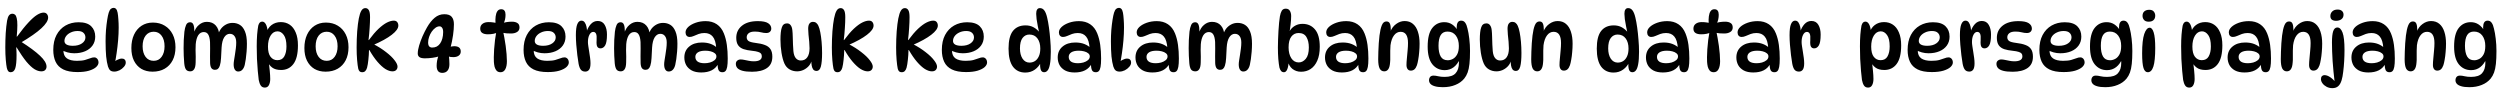<svg width="280" height="10" viewBox="0 0 280 10" fill="none" xmlns="http://www.w3.org/2000/svg">
<path d="M1.188 8.09C1.08 8.09 0.993 8.054 0.927 7.982C0.861 7.904 0.807 7.781 0.765 7.613C0.723 7.421 0.684 7.121 0.648 6.713C0.612 6.299 0.594 5.837 0.594 5.327C0.594 4.775 0.609 4.238 0.639 3.716C0.675 3.188 0.726 2.723 0.792 2.321C0.84 2.057 0.909 1.862 0.999 1.736C1.095 1.604 1.227 1.538 1.395 1.538C1.503 1.538 1.599 1.574 1.683 1.646C1.767 1.718 1.83 1.847 1.872 2.033C1.92 2.219 1.944 2.483 1.944 2.825C1.944 2.993 1.938 3.185 1.926 3.401C1.914 3.611 1.896 3.845 1.872 4.103H1.908C2.388 3.443 2.811 2.918 3.177 2.528C3.543 2.132 3.864 1.847 4.14 1.673C4.422 1.499 4.668 1.412 4.878 1.412C5.046 1.412 5.172 1.466 5.256 1.574C5.346 1.682 5.391 1.814 5.391 1.97C5.391 2.3 5.142 2.696 4.644 3.158C4.152 3.62 3.357 4.175 2.259 4.823L2.331 4.652C3.279 5.252 3.996 5.783 4.482 6.245C4.968 6.701 5.211 7.106 5.211 7.46C5.211 7.616 5.16 7.745 5.058 7.847C4.962 7.943 4.818 7.991 4.626 7.991C4.386 7.991 4.131 7.91 3.861 7.748C3.591 7.58 3.291 7.301 2.961 6.911C2.637 6.515 2.268 5.978 1.854 5.3H1.818C1.83 5.438 1.839 5.582 1.845 5.732C1.851 5.876 1.854 6.02 1.854 6.164C1.854 6.854 1.806 7.349 1.71 7.649C1.614 7.943 1.44 8.09 1.188 8.09ZM8.676 8.072C8.01 8.072 7.479 7.973 7.083 7.775C6.687 7.577 6.402 7.292 6.228 6.92C6.054 6.548 5.967 6.104 5.967 5.588C5.967 4.934 6.087 4.379 6.327 3.923C6.573 3.461 6.909 3.107 7.335 2.861C7.767 2.615 8.256 2.492 8.802 2.492C9.444 2.492 9.915 2.642 10.215 2.942C10.515 3.236 10.665 3.623 10.665 4.103C10.665 4.487 10.563 4.82 10.359 5.102C10.161 5.378 9.885 5.591 9.531 5.741C9.177 5.891 8.769 5.966 8.307 5.966C8.049 5.966 7.8 5.933 7.56 5.867C7.32 5.801 7.104 5.711 6.912 5.597L7.128 5.201C7.11 5.345 7.101 5.489 7.101 5.633C7.101 6.053 7.233 6.356 7.497 6.542C7.761 6.722 8.136 6.812 8.622 6.812C9 6.812 9.303 6.779 9.531 6.713C9.759 6.647 9.951 6.584 10.107 6.524C10.263 6.458 10.416 6.425 10.566 6.425C10.65 6.425 10.725 6.449 10.791 6.497C10.863 6.539 10.92 6.602 10.962 6.686C11.01 6.77 11.034 6.872 11.034 6.992C11.034 7.172 10.944 7.346 10.764 7.514C10.584 7.676 10.317 7.811 9.963 7.919C9.615 8.021 9.186 8.072 8.676 8.072ZM8.154 5.129C8.58 5.129 8.922 5.039 9.18 4.859C9.438 4.679 9.567 4.457 9.567 4.193C9.567 3.983 9.495 3.812 9.351 3.68C9.213 3.542 8.994 3.473 8.694 3.473C8.412 3.473 8.157 3.527 7.929 3.635C7.707 3.737 7.533 3.872 7.407 4.04C7.281 4.208 7.218 4.391 7.218 4.589C7.218 4.763 7.299 4.898 7.461 4.994C7.629 5.084 7.86 5.129 8.154 5.129ZM12.797 8.018C12.611 8.018 12.464 7.976 12.356 7.892C12.248 7.802 12.161 7.655 12.095 7.451C12.005 7.151 11.936 6.773 11.888 6.317C11.846 5.855 11.825 5.288 11.825 4.616C11.825 4.202 11.84 3.788 11.87 3.374C11.906 2.954 11.951 2.573 12.005 2.231C12.059 1.883 12.116 1.613 12.176 1.421C12.242 1.217 12.32 1.076 12.41 0.998C12.5 0.92 12.602 0.881 12.716 0.881C12.836 0.881 12.932 0.923 13.004 1.007C13.076 1.085 13.133 1.226 13.175 1.43C13.211 1.628 13.238 1.871 13.256 2.159C13.28 2.447 13.292 2.756 13.292 3.086C13.292 3.536 13.271 4.01 13.229 4.508C13.187 5.006 13.13 5.495 13.058 5.975C12.992 6.455 12.911 6.896 12.815 7.298L12.563 7.172C12.719 6.98 12.896 6.83 13.094 6.722C13.298 6.614 13.484 6.56 13.652 6.56C13.79 6.56 13.895 6.599 13.967 6.677C14.045 6.749 14.084 6.863 14.084 7.019C14.084 7.175 14.015 7.331 13.877 7.487C13.745 7.643 13.58 7.772 13.382 7.874C13.184 7.97 12.989 8.018 12.797 8.018ZM17.088 8.027C16.608 8.027 16.189 7.922 15.829 7.712C15.475 7.496 15.198 7.19 15.001 6.794C14.809 6.398 14.713 5.927 14.713 5.381C14.713 4.811 14.812 4.313 15.009 3.887C15.207 3.461 15.486 3.128 15.847 2.888C16.212 2.648 16.636 2.528 17.116 2.528C17.631 2.528 18.078 2.645 18.456 2.879C18.834 3.107 19.128 3.428 19.338 3.842C19.549 4.256 19.654 4.739 19.654 5.291C19.654 5.855 19.549 6.341 19.338 6.749C19.128 7.157 18.831 7.472 18.448 7.694C18.064 7.916 17.61 8.027 17.088 8.027ZM17.215 6.812C17.587 6.812 17.881 6.665 18.096 6.371C18.319 6.071 18.43 5.675 18.43 5.183C18.43 4.685 18.319 4.289 18.096 3.995C17.881 3.701 17.587 3.554 17.215 3.554C16.831 3.554 16.527 3.701 16.305 3.995C16.084 4.289 15.973 4.685 15.973 5.183C15.973 5.675 16.084 6.071 16.305 6.371C16.527 6.665 16.831 6.812 17.215 6.812ZM24.441 3.878C24.501 3.632 24.606 3.41 24.756 3.212C24.912 3.014 25.098 2.858 25.314 2.744C25.536 2.624 25.779 2.564 26.043 2.564C26.355 2.564 26.631 2.639 26.871 2.789C27.111 2.939 27.3 3.185 27.438 3.527C27.582 3.869 27.654 4.325 27.654 4.895C27.654 5.189 27.642 5.486 27.618 5.786C27.594 6.086 27.564 6.365 27.528 6.623C27.492 6.881 27.453 7.097 27.411 7.271C27.351 7.511 27.258 7.694 27.132 7.82C27.012 7.946 26.859 8.009 26.673 8.009C26.517 8.009 26.394 7.94 26.304 7.802C26.214 7.664 26.169 7.466 26.169 7.208C26.169 7.088 26.184 6.935 26.214 6.749C26.244 6.557 26.277 6.35 26.313 6.128C26.349 5.9 26.382 5.669 26.412 5.435C26.442 5.201 26.457 4.979 26.457 4.769C26.457 4.457 26.394 4.217 26.268 4.049C26.142 3.875 25.965 3.788 25.737 3.788C25.485 3.788 25.275 3.92 25.107 4.184C24.945 4.442 24.849 4.82 24.819 5.318C24.795 5.762 24.774 6.158 24.756 6.506C24.738 6.848 24.693 7.13 24.621 7.352C24.573 7.508 24.504 7.625 24.414 7.703C24.33 7.781 24.216 7.82 24.072 7.82C23.91 7.82 23.781 7.76 23.685 7.64C23.595 7.52 23.544 7.331 23.532 7.073C23.52 6.857 23.517 6.602 23.523 6.308C23.529 6.014 23.532 5.723 23.532 5.435C23.538 5.141 23.535 4.898 23.523 4.706C23.499 4.322 23.43 4.04 23.316 3.86C23.208 3.68 23.043 3.59 22.821 3.59C22.563 3.59 22.356 3.71 22.2 3.95C22.05 4.19 21.957 4.523 21.921 4.949C21.909 5.123 21.903 5.339 21.903 5.597C21.909 5.849 21.915 6.101 21.921 6.353C21.927 6.605 21.924 6.815 21.912 6.983C21.906 7.343 21.849 7.601 21.741 7.757C21.639 7.913 21.495 7.991 21.309 7.991C21.087 7.991 20.925 7.919 20.823 7.775C20.727 7.631 20.664 7.4 20.634 7.082C20.61 6.8 20.592 6.521 20.58 6.245C20.568 5.963 20.562 5.684 20.562 5.408C20.562 5.126 20.568 4.82 20.58 4.49C20.598 4.16 20.622 3.848 20.652 3.554C20.688 3.254 20.751 3.002 20.841 2.798C20.931 2.594 21.081 2.492 21.291 2.492C21.465 2.492 21.588 2.579 21.66 2.753C21.732 2.921 21.768 3.182 21.768 3.536C21.768 3.656 21.759 3.767 21.741 3.869L21.714 3.689C21.834 3.299 22.026 2.996 22.29 2.78C22.554 2.558 22.848 2.447 23.172 2.447C23.598 2.447 23.931 2.585 24.171 2.861C24.411 3.131 24.543 3.506 24.567 3.986L24.441 3.878ZM29.365 2.42C29.527 2.42 29.662 2.516 29.77 2.708C29.878 2.894 29.953 3.191 29.995 3.599L29.806 3.77C29.914 3.35 30.115 3.029 30.409 2.807C30.703 2.585 31.051 2.474 31.453 2.474C31.825 2.474 32.155 2.57 32.443 2.762C32.731 2.954 32.956 3.245 33.118 3.635C33.286 4.019 33.37 4.502 33.37 5.084C33.37 6.026 33.199 6.722 32.857 7.172C32.521 7.616 32.062 7.838 31.48 7.838C31.06 7.838 30.73 7.748 30.49 7.568C30.25 7.388 30.082 7.169 29.986 6.911L30.094 6.857C30.142 7.217 30.181 7.574 30.211 7.928C30.247 8.276 30.265 8.582 30.265 8.846C30.265 9.116 30.217 9.344 30.121 9.53C30.025 9.716 29.872 9.809 29.662 9.809C29.458 9.809 29.305 9.731 29.203 9.575C29.101 9.419 29.026 9.212 28.978 8.954C28.942 8.69 28.906 8.351 28.87 7.937C28.834 7.523 28.804 7.076 28.78 6.596C28.762 6.116 28.753 5.648 28.753 5.192C28.753 4.724 28.768 4.286 28.798 3.878C28.834 3.464 28.876 3.128 28.924 2.87C28.966 2.72 29.02 2.609 29.086 2.537C29.158 2.459 29.251 2.42 29.365 2.42ZM31.084 3.509C30.76 3.509 30.499 3.671 30.301 3.995C30.109 4.313 30.013 4.721 30.013 5.219C30.013 5.729 30.109 6.11 30.301 6.362C30.499 6.614 30.754 6.74 31.066 6.74C31.426 6.74 31.684 6.599 31.84 6.317C32.002 6.029 32.083 5.657 32.083 5.201C32.083 4.619 31.984 4.193 31.786 3.923C31.588 3.647 31.354 3.509 31.084 3.509ZM36.468 8.027C35.988 8.027 35.568 7.922 35.208 7.712C34.854 7.496 34.578 7.19 34.38 6.794C34.188 6.398 34.092 5.927 34.092 5.381C34.092 4.811 34.191 4.313 34.389 3.887C34.587 3.461 34.866 3.128 35.226 2.888C35.592 2.648 36.015 2.528 36.495 2.528C37.011 2.528 37.458 2.645 37.836 2.879C38.214 3.107 38.508 3.428 38.718 3.842C38.928 4.256 39.033 4.739 39.033 5.291C39.033 5.855 38.928 6.341 38.718 6.749C38.508 7.157 38.211 7.472 37.827 7.694C37.443 7.916 36.99 8.027 36.468 8.027ZM36.594 6.812C36.966 6.812 37.26 6.665 37.476 6.371C37.698 6.071 37.809 5.675 37.809 5.183C37.809 4.685 37.698 4.289 37.476 3.995C37.26 3.701 36.966 3.554 36.594 3.554C36.21 3.554 35.907 3.701 35.685 3.995C35.463 4.289 35.352 4.685 35.352 5.183C35.352 5.675 35.463 6.071 35.685 6.371C35.907 6.665 36.21 6.812 36.594 6.812ZM40.554 8.09C40.44 8.09 40.347 8.057 40.275 7.991C40.203 7.919 40.152 7.817 40.122 7.685C40.074 7.463 40.032 7.142 39.996 6.722C39.96 6.302 39.942 5.837 39.942 5.327C39.942 4.697 39.963 4.091 40.005 3.509C40.053 2.927 40.113 2.45 40.185 2.078C40.263 1.676 40.359 1.382 40.473 1.196C40.587 1.004 40.737 0.908 40.923 0.908C41.091 0.908 41.22 0.986 41.31 1.142C41.4 1.292 41.445 1.553 41.445 1.925C41.445 2.297 41.43 2.696 41.4 3.122C41.376 3.548 41.334 4.004 41.274 4.49H41.31C41.7 3.962 42.063 3.539 42.399 3.221C42.741 2.903 43.053 2.672 43.335 2.528C43.623 2.384 43.878 2.312 44.1 2.312C44.274 2.312 44.403 2.366 44.487 2.474C44.571 2.582 44.613 2.714 44.613 2.87C44.613 3.176 44.367 3.518 43.875 3.896C43.389 4.274 42.687 4.661 41.769 5.057L41.778 4.913C42.348 5.207 42.837 5.516 43.245 5.84C43.659 6.158 43.974 6.461 44.19 6.749C44.412 7.031 44.523 7.268 44.523 7.46C44.523 7.616 44.472 7.745 44.37 7.847C44.274 7.943 44.133 7.991 43.947 7.991C43.713 7.991 43.452 7.904 43.164 7.73C42.882 7.55 42.588 7.283 42.282 6.929C41.976 6.575 41.67 6.131 41.364 5.597H41.328C41.322 5.975 41.298 6.344 41.256 6.704C41.22 7.058 41.172 7.349 41.112 7.577C41.07 7.733 41.004 7.859 40.914 7.955C40.83 8.045 40.71 8.09 40.554 8.09ZM49.534 8.162C49.324 8.162 49.165 8.093 49.057 7.955C48.955 7.817 48.904 7.619 48.904 7.361C48.904 7.181 48.922 6.989 48.958 6.785C49 6.581 49.057 6.38 49.129 6.182L49.183 6.308C48.985 6.374 48.742 6.428 48.454 6.47C48.166 6.512 47.878 6.533 47.59 6.533C47.314 6.533 47.11 6.488 46.978 6.398C46.852 6.302 46.789 6.17 46.789 6.002C46.789 5.744 46.84 5.444 46.942 5.102C47.044 4.76 47.173 4.409 47.329 4.049C47.491 3.689 47.656 3.362 47.824 3.068C48.088 2.606 48.376 2.246 48.688 1.988C49 1.724 49.357 1.592 49.759 1.592C50.149 1.592 50.425 1.688 50.587 1.88C50.755 2.072 50.839 2.351 50.839 2.717C50.839 3.071 50.806 3.482 50.74 3.95C50.674 4.412 50.578 4.883 50.452 5.363L50.335 5.264C50.419 5.234 50.509 5.213 50.605 5.201C50.701 5.183 50.788 5.174 50.866 5.174C51.358 5.174 51.604 5.372 51.604 5.768C51.604 5.972 51.526 6.128 51.37 6.236C51.22 6.344 51.022 6.398 50.776 6.398C50.668 6.398 50.563 6.392 50.461 6.38C50.365 6.362 50.281 6.341 50.209 6.317L50.281 6.272C50.293 6.386 50.305 6.53 50.317 6.704C50.329 6.872 50.335 7.034 50.335 7.19C50.335 7.508 50.263 7.751 50.119 7.919C49.981 8.081 49.786 8.162 49.534 8.162ZM48.409 5.327C48.601 5.327 48.772 5.288 48.922 5.21C49.072 5.126 49.198 5.009 49.3 4.859C49.408 4.703 49.489 4.52 49.543 4.31C49.603 4.094 49.633 3.854 49.633 3.59C49.633 3.374 49.594 3.215 49.516 3.113C49.444 3.005 49.348 2.951 49.228 2.951C49.066 2.951 48.91 3.008 48.76 3.122C48.61 3.23 48.472 3.374 48.346 3.554C48.226 3.728 48.13 3.923 48.058 4.139C47.986 4.349 47.95 4.556 47.95 4.76C47.95 4.964 47.992 5.111 48.076 5.201C48.16 5.285 48.271 5.327 48.409 5.327ZM55.675 2.582H55.495C55.477 2.318 55.483 2.069 55.513 1.835C55.542 1.595 55.605 1.403 55.702 1.259C55.803 1.109 55.947 1.034 56.133 1.034C56.301 1.034 56.425 1.088 56.502 1.196C56.581 1.304 56.62 1.454 56.62 1.646C56.62 2.024 56.547 2.348 56.404 2.618L56.242 2.6C56.566 2.486 56.931 2.429 57.34 2.429C57.597 2.429 57.801 2.48 57.952 2.582C58.108 2.678 58.185 2.843 58.185 3.077C58.185 3.299 58.096 3.467 57.916 3.581C57.736 3.695 57.511 3.752 57.24 3.752C57.078 3.752 56.904 3.746 56.718 3.734C56.538 3.716 56.361 3.689 56.188 3.653L56.34 3.464C56.395 3.692 56.446 3.953 56.493 4.247C56.547 4.535 56.596 4.835 56.638 5.147C56.679 5.459 56.712 5.762 56.736 6.056C56.761 6.35 56.773 6.614 56.773 6.848C56.773 7.232 56.712 7.535 56.593 7.757C56.472 7.979 56.295 8.09 56.062 8.09C55.876 8.09 55.728 8.033 55.62 7.919C55.519 7.805 55.444 7.661 55.395 7.487C55.353 7.307 55.327 7.121 55.315 6.929C55.309 6.737 55.306 6.563 55.306 6.407C55.306 6.143 55.318 5.846 55.342 5.516C55.365 5.18 55.398 4.835 55.441 4.481C55.489 4.127 55.542 3.785 55.602 3.455L55.782 3.608C55.477 3.764 55.099 3.842 54.648 3.842C54.373 3.842 54.16 3.791 54.01 3.689C53.859 3.587 53.785 3.428 53.785 3.212C53.785 2.978 53.868 2.798 54.036 2.672C54.205 2.54 54.429 2.474 54.712 2.474C54.898 2.474 55.072 2.486 55.233 2.51C55.401 2.528 55.548 2.552 55.675 2.582ZM61.349 8.072C60.683 8.072 60.152 7.973 59.756 7.775C59.36 7.577 59.075 7.292 58.901 6.92C58.727 6.548 58.64 6.104 58.64 5.588C58.64 4.934 58.76 4.379 59 3.923C59.246 3.461 59.582 3.107 60.008 2.861C60.44 2.615 60.929 2.492 61.475 2.492C62.117 2.492 62.588 2.642 62.888 2.942C63.188 3.236 63.338 3.623 63.338 4.103C63.338 4.487 63.236 4.82 63.032 5.102C62.834 5.378 62.558 5.591 62.204 5.741C61.85 5.891 61.442 5.966 60.98 5.966C60.722 5.966 60.473 5.933 60.233 5.867C59.993 5.801 59.777 5.711 59.585 5.597L59.801 5.201C59.783 5.345 59.774 5.489 59.774 5.633C59.774 6.053 59.906 6.356 60.17 6.542C60.434 6.722 60.809 6.812 61.295 6.812C61.673 6.812 61.976 6.779 62.204 6.713C62.432 6.647 62.624 6.584 62.78 6.524C62.936 6.458 63.089 6.425 63.239 6.425C63.323 6.425 63.398 6.449 63.464 6.497C63.536 6.539 63.593 6.602 63.635 6.686C63.683 6.77 63.707 6.872 63.707 6.992C63.707 7.172 63.617 7.346 63.437 7.514C63.257 7.676 62.99 7.811 62.636 7.919C62.288 8.021 61.859 8.072 61.349 8.072ZM60.827 5.129C61.253 5.129 61.595 5.039 61.853 4.859C62.111 4.679 62.24 4.457 62.24 4.193C62.24 3.983 62.168 3.812 62.024 3.68C61.886 3.542 61.667 3.473 61.367 3.473C61.085 3.473 60.83 3.527 60.602 3.635C60.38 3.737 60.206 3.872 60.08 4.04C59.954 4.208 59.891 4.391 59.891 4.589C59.891 4.763 59.972 4.898 60.134 4.994C60.302 5.084 60.533 5.129 60.827 5.129ZM64.498 3.941C64.498 3.365 64.552 2.951 64.66 2.699C64.768 2.441 64.921 2.312 65.119 2.312C65.275 2.312 65.398 2.378 65.488 2.51C65.578 2.636 65.644 2.795 65.686 2.987C65.728 3.173 65.749 3.362 65.749 3.554L65.704 3.536C65.806 3.212 65.962 2.933 66.172 2.699C66.388 2.465 66.646 2.348 66.946 2.348C67.3 2.348 67.561 2.495 67.729 2.789C67.897 3.077 67.981 3.437 67.981 3.869C67.981 4.445 67.915 4.847 67.783 5.075C67.651 5.303 67.474 5.417 67.252 5.417C67.09 5.417 66.97 5.351 66.892 5.219C66.82 5.087 66.796 4.853 66.82 4.517C66.844 4.163 66.823 3.917 66.757 3.779C66.691 3.641 66.586 3.572 66.442 3.572C66.268 3.572 66.124 3.683 66.01 3.905C65.902 4.121 65.848 4.388 65.848 4.706C65.848 4.832 65.863 4.991 65.893 5.183C65.923 5.375 65.956 5.585 65.992 5.813C66.028 6.035 66.061 6.257 66.091 6.479C66.121 6.701 66.136 6.905 66.136 7.091C66.136 7.421 66.085 7.658 65.983 7.802C65.881 7.946 65.737 8.018 65.551 8.018C65.341 8.018 65.179 7.952 65.065 7.82C64.951 7.682 64.864 7.46 64.804 7.154C64.756 6.878 64.708 6.551 64.66 6.173C64.612 5.795 64.573 5.408 64.543 5.012C64.513 4.616 64.498 4.259 64.498 3.941ZM72.657 3.878C72.718 3.632 72.823 3.41 72.972 3.212C73.129 3.014 73.314 2.858 73.531 2.744C73.752 2.624 73.996 2.564 74.26 2.564C74.572 2.564 74.847 2.639 75.088 2.789C75.328 2.939 75.516 3.185 75.654 3.527C75.799 3.869 75.871 4.325 75.871 4.895C75.871 5.189 75.859 5.486 75.835 5.786C75.811 6.086 75.781 6.365 75.745 6.623C75.709 6.881 75.669 7.097 75.627 7.271C75.567 7.511 75.475 7.694 75.349 7.82C75.228 7.946 75.076 8.009 74.889 8.009C74.734 8.009 74.611 7.94 74.52 7.802C74.43 7.664 74.385 7.466 74.385 7.208C74.385 7.088 74.4 6.935 74.43 6.749C74.46 6.557 74.493 6.35 74.529 6.128C74.566 5.9 74.599 5.669 74.629 5.435C74.659 5.201 74.674 4.979 74.674 4.769C74.674 4.457 74.611 4.217 74.484 4.049C74.359 3.875 74.181 3.788 73.954 3.788C73.701 3.788 73.492 3.92 73.323 4.184C73.162 4.442 73.066 4.82 73.035 5.318C73.011 5.762 72.99 6.158 72.972 6.506C72.954 6.848 72.909 7.13 72.838 7.352C72.79 7.508 72.721 7.625 72.63 7.703C72.546 7.781 72.433 7.82 72.288 7.82C72.126 7.82 71.998 7.76 71.901 7.64C71.811 7.52 71.76 7.331 71.749 7.073C71.737 6.857 71.734 6.602 71.74 6.308C71.746 6.014 71.749 5.723 71.749 5.435C71.754 5.141 71.751 4.898 71.74 4.706C71.716 4.322 71.647 4.04 71.532 3.86C71.424 3.68 71.26 3.59 71.037 3.59C70.779 3.59 70.573 3.71 70.416 3.95C70.266 4.19 70.174 4.523 70.138 4.949C70.126 5.123 70.12 5.339 70.12 5.597C70.126 5.849 70.132 6.101 70.138 6.353C70.144 6.605 70.141 6.815 70.129 6.983C70.123 7.343 70.066 7.601 69.957 7.757C69.856 7.913 69.712 7.991 69.525 7.991C69.303 7.991 69.141 7.919 69.04 7.775C68.944 7.631 68.88 7.4 68.85 7.082C68.826 6.8 68.808 6.521 68.796 6.245C68.784 5.963 68.778 5.684 68.778 5.408C68.778 5.126 68.784 4.82 68.796 4.49C68.814 4.16 68.838 3.848 68.868 3.554C68.904 3.254 68.968 3.002 69.058 2.798C69.147 2.594 69.297 2.492 69.507 2.492C69.681 2.492 69.805 2.579 69.876 2.753C69.948 2.921 69.984 3.182 69.984 3.536C69.984 3.656 69.975 3.767 69.957 3.869L69.93 3.689C70.05 3.299 70.243 2.996 70.507 2.78C70.77 2.558 71.064 2.447 71.388 2.447C71.814 2.447 72.147 2.585 72.388 2.861C72.627 3.131 72.76 3.506 72.784 3.986L72.657 3.878ZM80.903 8.09C80.699 8.09 80.558 8.012 80.48 7.856C80.408 7.694 80.366 7.439 80.354 7.091L80.444 7.136C80.108 7.79 79.472 8.117 78.536 8.117C78.11 8.117 77.756 8.042 77.474 7.892C77.192 7.736 76.982 7.532 76.844 7.28C76.712 7.022 76.646 6.743 76.646 6.443C76.646 5.927 76.826 5.519 77.186 5.219C77.546 4.913 78.023 4.76 78.617 4.76C79.007 4.76 79.346 4.817 79.634 4.931C79.922 5.045 80.168 5.204 80.372 5.408L80.219 5.39C80.177 4.784 80.045 4.352 79.823 4.094C79.607 3.83 79.298 3.698 78.896 3.698C78.662 3.698 78.446 3.734 78.248 3.806C78.05 3.878 77.867 3.953 77.699 4.031C77.537 4.103 77.384 4.139 77.24 4.139C77.096 4.139 76.982 4.091 76.898 3.995C76.82 3.899 76.781 3.776 76.781 3.626C76.781 3.41 76.883 3.206 77.087 3.014C77.297 2.822 77.573 2.666 77.915 2.546C78.257 2.426 78.629 2.366 79.031 2.366C79.517 2.366 79.934 2.483 80.282 2.717C80.63 2.951 80.894 3.293 81.074 3.743C81.23 4.127 81.341 4.556 81.407 5.03C81.473 5.504 81.506 6.011 81.506 6.551C81.506 6.959 81.485 7.274 81.443 7.496C81.401 7.718 81.335 7.874 81.245 7.964C81.161 8.048 81.047 8.09 80.903 8.09ZM78.914 7.082C79.112 7.082 79.313 7.055 79.517 7.001C79.721 6.941 79.892 6.854 80.03 6.74C80.168 6.626 80.237 6.485 80.237 6.317C80.237 6.173 80.177 6.056 80.057 5.966C79.943 5.87 79.79 5.798 79.598 5.75C79.412 5.702 79.211 5.678 78.995 5.678C78.629 5.678 78.35 5.741 78.158 5.867C77.972 5.993 77.879 6.161 77.879 6.371C77.879 6.599 77.966 6.776 78.14 6.902C78.32 7.022 78.578 7.082 78.914 7.082ZM84.881 2.366C85.415 2.366 85.799 2.444 86.033 2.6C86.267 2.756 86.384 2.957 86.384 3.203C86.384 3.347 86.333 3.467 86.231 3.563C86.135 3.653 85.997 3.698 85.817 3.698C85.631 3.698 85.436 3.671 85.232 3.617C85.034 3.563 84.803 3.536 84.539 3.536C84.233 3.536 84.005 3.596 83.855 3.716C83.705 3.836 83.63 3.989 83.63 4.175C83.63 4.349 83.696 4.487 83.828 4.589C83.966 4.685 84.227 4.757 84.611 4.805C85.037 4.853 85.388 4.931 85.664 5.039C85.946 5.141 86.156 5.297 86.294 5.507C86.432 5.711 86.501 5.993 86.501 6.353C86.501 6.923 86.3 7.346 85.898 7.622C85.496 7.898 84.941 8.036 84.233 8.036C83.783 8.036 83.426 8 83.162 7.928C82.898 7.856 82.706 7.754 82.586 7.622C82.472 7.49 82.415 7.334 82.415 7.154C82.415 6.998 82.466 6.878 82.568 6.794C82.676 6.704 82.802 6.659 82.946 6.659C83.084 6.659 83.231 6.677 83.387 6.713C83.543 6.743 83.708 6.776 83.882 6.812C84.056 6.848 84.236 6.866 84.422 6.866C85.022 6.866 85.322 6.68 85.322 6.308C85.322 6.182 85.292 6.08 85.232 6.002C85.172 5.924 85.064 5.861 84.908 5.813C84.752 5.759 84.524 5.717 84.224 5.687C83.864 5.651 83.552 5.591 83.288 5.507C83.024 5.417 82.82 5.273 82.676 5.075C82.532 4.871 82.46 4.592 82.46 4.238C82.46 3.68 82.67 3.23 83.09 2.888C83.51 2.54 84.107 2.366 84.881 2.366ZM91.461 7.946C91.299 7.946 91.173 7.892 91.083 7.784C90.999 7.67 90.942 7.526 90.912 7.352C90.882 7.172 90.867 6.983 90.867 6.785L90.912 6.749C90.852 7.007 90.735 7.229 90.561 7.415C90.387 7.601 90.186 7.745 89.958 7.847C89.73 7.943 89.502 7.991 89.274 7.991C88.968 7.991 88.689 7.919 88.437 7.775C88.185 7.631 87.99 7.409 87.852 7.109C87.714 6.791 87.606 6.392 87.528 5.912C87.45 5.426 87.411 4.928 87.411 4.418C87.411 4.142 87.423 3.887 87.447 3.653C87.471 3.419 87.51 3.227 87.564 3.077C87.612 2.921 87.684 2.807 87.78 2.735C87.876 2.657 87.999 2.618 88.149 2.618C88.323 2.618 88.458 2.687 88.554 2.825C88.656 2.957 88.719 3.143 88.743 3.383C88.767 3.581 88.782 3.827 88.788 4.121C88.8 4.409 88.809 4.7 88.815 4.994C88.827 5.282 88.842 5.525 88.86 5.723C88.896 6.083 88.989 6.35 89.139 6.524C89.289 6.692 89.472 6.776 89.688 6.776C90.006 6.776 90.249 6.656 90.417 6.416C90.585 6.176 90.669 5.84 90.669 5.408C90.669 5.192 90.657 4.949 90.633 4.679C90.609 4.403 90.582 4.136 90.552 3.878C90.528 3.62 90.516 3.407 90.516 3.239C90.516 2.957 90.564 2.756 90.66 2.636C90.756 2.51 90.888 2.447 91.056 2.447C91.2 2.447 91.32 2.486 91.416 2.564C91.518 2.642 91.599 2.75 91.659 2.888C91.743 3.068 91.815 3.314 91.875 3.626C91.935 3.938 91.983 4.292 92.019 4.688C92.055 5.084 92.073 5.501 92.073 5.939C92.073 6.611 92.028 7.115 91.938 7.451C91.848 7.781 91.689 7.946 91.461 7.946ZM93.78 8.09C93.666 8.09 93.573 8.057 93.501 7.991C93.429 7.919 93.378 7.817 93.348 7.685C93.3 7.463 93.258 7.142 93.222 6.722C93.186 6.302 93.168 5.837 93.168 5.327C93.168 4.697 93.189 4.091 93.231 3.509C93.279 2.927 93.339 2.45 93.411 2.078C93.489 1.676 93.585 1.382 93.699 1.196C93.813 1.004 93.963 0.908 94.149 0.908C94.317 0.908 94.446 0.986 94.536 1.142C94.626 1.292 94.671 1.553 94.671 1.925C94.671 2.297 94.656 2.696 94.626 3.122C94.602 3.548 94.56 4.004 94.5 4.49H94.536C94.926 3.962 95.289 3.539 95.625 3.221C95.967 2.903 96.279 2.672 96.561 2.528C96.849 2.384 97.104 2.312 97.326 2.312C97.5 2.312 97.629 2.366 97.713 2.474C97.797 2.582 97.839 2.714 97.839 2.87C97.839 3.176 97.593 3.518 97.101 3.896C96.615 4.274 95.913 4.661 94.995 5.057L95.004 4.913C95.574 5.207 96.063 5.516 96.471 5.84C96.885 6.158 97.2 6.461 97.416 6.749C97.638 7.031 97.749 7.268 97.749 7.46C97.749 7.616 97.698 7.745 97.596 7.847C97.5 7.943 97.359 7.991 97.173 7.991C96.939 7.991 96.678 7.904 96.39 7.73C96.108 7.55 95.814 7.283 95.508 6.929C95.202 6.575 94.896 6.131 94.59 5.597H94.554C94.548 5.975 94.524 6.344 94.482 6.704C94.446 7.058 94.398 7.349 94.338 7.577C94.296 7.733 94.23 7.859 94.14 7.955C94.056 8.045 93.936 8.09 93.78 8.09ZM100.978 8.09C100.864 8.09 100.771 8.057 100.699 7.991C100.627 7.919 100.576 7.817 100.546 7.685C100.498 7.463 100.456 7.142 100.42 6.722C100.384 6.302 100.366 5.837 100.366 5.327C100.366 4.697 100.387 4.091 100.429 3.509C100.477 2.927 100.537 2.45 100.609 2.078C100.687 1.676 100.783 1.382 100.897 1.196C101.011 1.004 101.161 0.908 101.347 0.908C101.515 0.908 101.644 0.986 101.734 1.142C101.824 1.292 101.869 1.553 101.869 1.925C101.869 2.297 101.854 2.696 101.824 3.122C101.8 3.548 101.758 4.004 101.698 4.49H101.734C102.124 3.962 102.487 3.539 102.823 3.221C103.165 2.903 103.477 2.672 103.759 2.528C104.047 2.384 104.302 2.312 104.524 2.312C104.698 2.312 104.827 2.366 104.911 2.474C104.995 2.582 105.037 2.714 105.037 2.87C105.037 3.176 104.791 3.518 104.299 3.896C103.813 4.274 103.111 4.661 102.193 5.057L102.202 4.913C102.772 5.207 103.261 5.516 103.669 5.84C104.083 6.158 104.398 6.461 104.614 6.749C104.836 7.031 104.947 7.268 104.947 7.46C104.947 7.616 104.896 7.745 104.794 7.847C104.698 7.943 104.557 7.991 104.371 7.991C104.137 7.991 103.876 7.904 103.588 7.73C103.306 7.55 103.012 7.283 102.706 6.929C102.4 6.575 102.094 6.131 101.788 5.597H101.752C101.746 5.975 101.722 6.344 101.68 6.704C101.644 7.058 101.596 7.349 101.536 7.577C101.494 7.733 101.428 7.859 101.338 7.955C101.254 8.045 101.134 8.09 100.978 8.09ZM108.195 8.072C107.529 8.072 106.998 7.973 106.602 7.775C106.206 7.577 105.921 7.292 105.747 6.92C105.573 6.548 105.486 6.104 105.486 5.588C105.486 4.934 105.606 4.379 105.846 3.923C106.092 3.461 106.428 3.107 106.854 2.861C107.286 2.615 107.775 2.492 108.321 2.492C108.963 2.492 109.434 2.642 109.734 2.942C110.034 3.236 110.184 3.623 110.184 4.103C110.184 4.487 110.082 4.82 109.878 5.102C109.68 5.378 109.404 5.591 109.05 5.741C108.696 5.891 108.288 5.966 107.826 5.966C107.568 5.966 107.319 5.933 107.079 5.867C106.839 5.801 106.623 5.711 106.431 5.597L106.647 5.201C106.629 5.345 106.62 5.489 106.62 5.633C106.62 6.053 106.752 6.356 107.016 6.542C107.28 6.722 107.655 6.812 108.141 6.812C108.519 6.812 108.822 6.779 109.05 6.713C109.278 6.647 109.47 6.584 109.626 6.524C109.782 6.458 109.935 6.425 110.085 6.425C110.169 6.425 110.244 6.449 110.31 6.497C110.382 6.539 110.439 6.602 110.481 6.686C110.529 6.77 110.553 6.872 110.553 6.992C110.553 7.172 110.463 7.346 110.283 7.514C110.103 7.676 109.836 7.811 109.482 7.919C109.134 8.021 108.705 8.072 108.195 8.072ZM107.673 5.129C108.099 5.129 108.441 5.039 108.699 4.859C108.957 4.679 109.086 4.457 109.086 4.193C109.086 3.983 109.014 3.812 108.87 3.68C108.732 3.542 108.513 3.473 108.213 3.473C107.931 3.473 107.676 3.527 107.448 3.635C107.226 3.737 107.052 3.872 106.926 4.04C106.8 4.208 106.737 4.391 106.737 4.589C106.737 4.763 106.818 4.898 106.98 4.994C107.148 5.084 107.379 5.129 107.673 5.129ZM114.829 8.126C114.241 8.126 113.782 7.907 113.452 7.469C113.122 7.025 112.957 6.35 112.957 5.444C112.957 4.544 113.119 3.887 113.443 3.473C113.773 3.053 114.244 2.843 114.856 2.843C115.204 2.843 115.507 2.915 115.765 3.059C116.029 3.203 116.263 3.407 116.467 3.671L116.395 3.707C116.341 3.461 116.287 3.2 116.233 2.924C116.179 2.648 116.134 2.387 116.098 2.141C116.068 1.889 116.053 1.691 116.053 1.547C116.053 1.343 116.086 1.187 116.152 1.079C116.218 0.965 116.323 0.908 116.467 0.908C116.671 0.908 116.836 0.995 116.962 1.169C117.088 1.337 117.193 1.598 117.277 1.952C117.355 2.27 117.424 2.648 117.484 3.086C117.544 3.518 117.592 3.971 117.628 4.445C117.67 4.913 117.691 5.363 117.691 5.795C117.691 6.395 117.658 6.863 117.592 7.199C117.532 7.529 117.445 7.76 117.331 7.892C117.223 8.024 117.094 8.09 116.944 8.09C116.758 8.09 116.632 7.997 116.566 7.811C116.5 7.625 116.473 7.322 116.485 6.902H116.62C116.458 7.274 116.221 7.571 115.909 7.793C115.603 8.015 115.243 8.126 114.829 8.126ZM115.306 7.01C115.522 7.01 115.72 6.956 115.9 6.848C116.086 6.734 116.233 6.56 116.341 6.326C116.455 6.092 116.512 5.795 116.512 5.435C116.512 4.973 116.407 4.598 116.197 4.31C115.987 4.016 115.684 3.869 115.288 3.869C114.976 3.869 114.721 3.998 114.523 4.256C114.331 4.514 114.235 4.904 114.235 5.426C114.235 5.888 114.331 6.269 114.523 6.569C114.721 6.863 114.982 7.01 115.306 7.01ZM122.721 8.09C122.517 8.09 122.376 8.012 122.298 7.856C122.226 7.694 122.184 7.439 122.172 7.091L122.262 7.136C121.926 7.79 121.29 8.117 120.354 8.117C119.928 8.117 119.574 8.042 119.292 7.892C119.01 7.736 118.8 7.532 118.662 7.28C118.53 7.022 118.464 6.743 118.464 6.443C118.464 5.927 118.644 5.519 119.004 5.219C119.364 4.913 119.841 4.76 120.435 4.76C120.825 4.76 121.164 4.817 121.452 4.931C121.74 5.045 121.986 5.204 122.19 5.408L122.037 5.39C121.995 4.784 121.863 4.352 121.641 4.094C121.425 3.83 121.116 3.698 120.714 3.698C120.48 3.698 120.264 3.734 120.066 3.806C119.868 3.878 119.685 3.953 119.517 4.031C119.355 4.103 119.202 4.139 119.058 4.139C118.914 4.139 118.8 4.091 118.716 3.995C118.638 3.899 118.599 3.776 118.599 3.626C118.599 3.41 118.701 3.206 118.905 3.014C119.115 2.822 119.391 2.666 119.733 2.546C120.075 2.426 120.447 2.366 120.849 2.366C121.335 2.366 121.752 2.483 122.1 2.717C122.448 2.951 122.712 3.293 122.892 3.743C123.048 4.127 123.159 4.556 123.225 5.03C123.291 5.504 123.324 6.011 123.324 6.551C123.324 6.959 123.303 7.274 123.261 7.496C123.219 7.718 123.153 7.874 123.063 7.964C122.979 8.048 122.865 8.09 122.721 8.09ZM120.732 7.082C120.93 7.082 121.131 7.055 121.335 7.001C121.539 6.941 121.71 6.854 121.848 6.74C121.986 6.626 122.055 6.485 122.055 6.317C122.055 6.173 121.995 6.056 121.875 5.966C121.761 5.87 121.608 5.798 121.416 5.75C121.23 5.702 121.029 5.678 120.813 5.678C120.447 5.678 120.168 5.741 119.976 5.867C119.79 5.993 119.697 6.161 119.697 6.371C119.697 6.599 119.784 6.776 119.958 6.902C120.138 7.022 120.396 7.082 120.732 7.082ZM125.394 8.018C125.208 8.018 125.061 7.976 124.953 7.892C124.845 7.802 124.758 7.655 124.692 7.451C124.602 7.151 124.533 6.773 124.485 6.317C124.443 5.855 124.422 5.288 124.422 4.616C124.422 4.202 124.437 3.788 124.467 3.374C124.503 2.954 124.548 2.573 124.602 2.231C124.656 1.883 124.713 1.613 124.773 1.421C124.839 1.217 124.917 1.076 125.007 0.998C125.097 0.92 125.199 0.881 125.313 0.881C125.433 0.881 125.529 0.923 125.601 1.007C125.673 1.085 125.73 1.226 125.772 1.43C125.808 1.628 125.835 1.871 125.853 2.159C125.877 2.447 125.889 2.756 125.889 3.086C125.889 3.536 125.868 4.01 125.826 4.508C125.784 5.006 125.727 5.495 125.655 5.975C125.589 6.455 125.508 6.896 125.412 7.298L125.16 7.172C125.316 6.98 125.493 6.83 125.691 6.722C125.895 6.614 126.081 6.56 126.249 6.56C126.387 6.56 126.492 6.599 126.564 6.677C126.642 6.749 126.681 6.863 126.681 7.019C126.681 7.175 126.612 7.331 126.474 7.487C126.342 7.643 126.177 7.772 125.979 7.874C125.781 7.97 125.586 8.018 125.394 8.018ZM131.431 8.09C131.227 8.09 131.086 8.012 131.008 7.856C130.936 7.694 130.894 7.439 130.882 7.091L130.972 7.136C130.636 7.79 130 8.117 129.064 8.117C128.638 8.117 128.284 8.042 128.002 7.892C127.72 7.736 127.51 7.532 127.372 7.28C127.24 7.022 127.174 6.743 127.174 6.443C127.174 5.927 127.354 5.519 127.714 5.219C128.074 4.913 128.551 4.76 129.145 4.76C129.535 4.76 129.874 4.817 130.162 4.931C130.45 5.045 130.696 5.204 130.9 5.408L130.747 5.39C130.705 4.784 130.573 4.352 130.351 4.094C130.135 3.83 129.826 3.698 129.424 3.698C129.19 3.698 128.974 3.734 128.776 3.806C128.578 3.878 128.395 3.953 128.227 4.031C128.065 4.103 127.912 4.139 127.768 4.139C127.624 4.139 127.51 4.091 127.426 3.995C127.348 3.899 127.309 3.776 127.309 3.626C127.309 3.41 127.411 3.206 127.615 3.014C127.825 2.822 128.101 2.666 128.443 2.546C128.785 2.426 129.157 2.366 129.559 2.366C130.045 2.366 130.462 2.483 130.81 2.717C131.158 2.951 131.422 3.293 131.602 3.743C131.758 4.127 131.869 4.556 131.935 5.03C132.001 5.504 132.034 6.011 132.034 6.551C132.034 6.959 132.013 7.274 131.971 7.496C131.929 7.718 131.863 7.874 131.773 7.964C131.689 8.048 131.575 8.09 131.431 8.09ZM129.442 7.082C129.64 7.082 129.841 7.055 130.045 7.001C130.249 6.941 130.42 6.854 130.558 6.74C130.696 6.626 130.765 6.485 130.765 6.317C130.765 6.173 130.705 6.056 130.585 5.966C130.471 5.87 130.318 5.798 130.126 5.75C129.94 5.702 129.739 5.678 129.523 5.678C129.157 5.678 128.878 5.741 128.686 5.867C128.5 5.993 128.407 6.161 128.407 6.371C128.407 6.599 128.494 6.776 128.668 6.902C128.848 7.022 129.106 7.082 129.442 7.082ZM137.011 3.878C137.071 3.632 137.176 3.41 137.326 3.212C137.482 3.014 137.668 2.858 137.884 2.744C138.106 2.624 138.349 2.564 138.613 2.564C138.925 2.564 139.201 2.639 139.441 2.789C139.681 2.939 139.87 3.185 140.008 3.527C140.152 3.869 140.224 4.325 140.224 4.895C140.224 5.189 140.212 5.486 140.188 5.786C140.164 6.086 140.134 6.365 140.098 6.623C140.062 6.881 140.023 7.097 139.981 7.271C139.921 7.511 139.828 7.694 139.702 7.82C139.582 7.946 139.429 8.009 139.243 8.009C139.087 8.009 138.964 7.94 138.874 7.802C138.784 7.664 138.739 7.466 138.739 7.208C138.739 7.088 138.754 6.935 138.784 6.749C138.814 6.557 138.847 6.35 138.883 6.128C138.919 5.9 138.952 5.669 138.982 5.435C139.012 5.201 139.027 4.979 139.027 4.769C139.027 4.457 138.964 4.217 138.838 4.049C138.712 3.875 138.535 3.788 138.307 3.788C138.055 3.788 137.845 3.92 137.677 4.184C137.515 4.442 137.419 4.82 137.389 5.318C137.365 5.762 137.344 6.158 137.326 6.506C137.308 6.848 137.263 7.13 137.191 7.352C137.143 7.508 137.074 7.625 136.984 7.703C136.9 7.781 136.786 7.82 136.642 7.82C136.48 7.82 136.351 7.76 136.255 7.64C136.165 7.52 136.114 7.331 136.102 7.073C136.09 6.857 136.087 6.602 136.093 6.308C136.099 6.014 136.102 5.723 136.102 5.435C136.108 5.141 136.105 4.898 136.093 4.706C136.069 4.322 136 4.04 135.886 3.86C135.778 3.68 135.613 3.59 135.391 3.59C135.133 3.59 134.926 3.71 134.77 3.95C134.62 4.19 134.527 4.523 134.491 4.949C134.479 5.123 134.473 5.339 134.473 5.597C134.479 5.849 134.485 6.101 134.491 6.353C134.497 6.605 134.494 6.815 134.482 6.983C134.476 7.343 134.419 7.601 134.311 7.757C134.209 7.913 134.065 7.991 133.879 7.991C133.657 7.991 133.495 7.919 133.393 7.775C133.297 7.631 133.234 7.4 133.204 7.082C133.18 6.8 133.162 6.521 133.15 6.245C133.138 5.963 133.132 5.684 133.132 5.408C133.132 5.126 133.138 4.82 133.15 4.49C133.168 4.16 133.192 3.848 133.222 3.554C133.258 3.254 133.321 3.002 133.411 2.798C133.501 2.594 133.651 2.492 133.861 2.492C134.035 2.492 134.158 2.579 134.23 2.753C134.302 2.921 134.338 3.182 134.338 3.536C134.338 3.656 134.329 3.767 134.311 3.869L134.284 3.689C134.404 3.299 134.596 2.996 134.86 2.78C135.124 2.558 135.418 2.447 135.742 2.447C136.168 2.447 136.501 2.585 136.741 2.861C136.981 3.131 137.113 3.506 137.137 3.986L137.011 3.878ZM143.809 8.09C143.677 8.09 143.569 8.045 143.485 7.955C143.407 7.865 143.344 7.736 143.296 7.568C143.248 7.322 143.206 7.001 143.17 6.605C143.14 6.203 143.125 5.774 143.125 5.318C143.125 5.06 143.131 4.769 143.143 4.445C143.155 4.121 143.17 3.794 143.188 3.464C143.212 3.128 143.236 2.816 143.26 2.528C143.29 2.24 143.32 2.006 143.35 1.826C143.398 1.562 143.467 1.355 143.557 1.205C143.653 1.049 143.803 0.971 144.007 0.971C144.217 0.971 144.37 1.052 144.466 1.214C144.562 1.37 144.61 1.565 144.61 1.799C144.61 2.063 144.589 2.375 144.547 2.735C144.511 3.095 144.454 3.461 144.376 3.833L144.196 4.049C144.262 3.797 144.37 3.566 144.52 3.356C144.67 3.146 144.859 2.981 145.087 2.861C145.315 2.735 145.579 2.672 145.879 2.672C146.467 2.672 146.935 2.882 147.283 3.302C147.637 3.716 147.814 4.364 147.814 5.246C147.814 5.864 147.721 6.38 147.535 6.794C147.355 7.208 147.106 7.52 146.788 7.73C146.476 7.934 146.119 8.036 145.717 8.036C145.339 8.036 145.012 7.925 144.736 7.703C144.466 7.481 144.292 7.16 144.214 6.74L144.34 6.839C144.316 7.271 144.256 7.589 144.16 7.793C144.07 7.991 143.953 8.09 143.809 8.09ZM145.456 6.992C145.756 6.992 146.02 6.857 146.248 6.587C146.476 6.317 146.59 5.894 146.59 5.318C146.59 4.838 146.5 4.448 146.32 4.148C146.146 3.848 145.852 3.698 145.438 3.698C145.102 3.698 144.832 3.833 144.628 4.103C144.424 4.367 144.322 4.769 144.322 5.309C144.322 5.801 144.424 6.206 144.628 6.524C144.832 6.836 145.108 6.992 145.456 6.992ZM152.657 8.09C152.453 8.09 152.312 8.012 152.234 7.856C152.162 7.694 152.12 7.439 152.108 7.091L152.198 7.136C151.862 7.79 151.226 8.117 150.29 8.117C149.864 8.117 149.51 8.042 149.228 7.892C148.946 7.736 148.736 7.532 148.598 7.28C148.466 7.022 148.4 6.743 148.4 6.443C148.4 5.927 148.58 5.519 148.94 5.219C149.3 4.913 149.777 4.76 150.371 4.76C150.761 4.76 151.1 4.817 151.388 4.931C151.676 5.045 151.922 5.204 152.126 5.408L151.973 5.39C151.931 4.784 151.799 4.352 151.577 4.094C151.361 3.83 151.052 3.698 150.65 3.698C150.416 3.698 150.2 3.734 150.002 3.806C149.804 3.878 149.621 3.953 149.453 4.031C149.291 4.103 149.138 4.139 148.994 4.139C148.85 4.139 148.736 4.091 148.652 3.995C148.574 3.899 148.535 3.776 148.535 3.626C148.535 3.41 148.637 3.206 148.841 3.014C149.051 2.822 149.327 2.666 149.669 2.546C150.011 2.426 150.383 2.366 150.785 2.366C151.271 2.366 151.688 2.483 152.036 2.717C152.384 2.951 152.648 3.293 152.828 3.743C152.984 4.127 153.095 4.556 153.161 5.03C153.227 5.504 153.26 6.011 153.26 6.551C153.26 6.959 153.239 7.274 153.197 7.496C153.155 7.718 153.089 7.874 152.999 7.964C152.915 8.048 152.801 8.09 152.657 8.09ZM150.668 7.082C150.866 7.082 151.067 7.055 151.271 7.001C151.475 6.941 151.646 6.854 151.784 6.74C151.922 6.626 151.991 6.485 151.991 6.317C151.991 6.173 151.931 6.056 151.811 5.966C151.697 5.87 151.544 5.798 151.352 5.75C151.166 5.702 150.965 5.678 150.749 5.678C150.383 5.678 150.104 5.741 149.912 5.867C149.726 5.993 149.633 6.161 149.633 6.371C149.633 6.599 149.72 6.776 149.894 6.902C150.074 7.022 150.332 7.082 150.668 7.082ZM155.276 2.402C155.468 2.402 155.597 2.48 155.663 2.636C155.735 2.792 155.771 3.023 155.771 3.329C155.771 3.401 155.765 3.479 155.753 3.563C155.747 3.641 155.735 3.713 155.717 3.779L155.699 3.599C155.843 3.209 156.065 2.906 156.365 2.69C156.665 2.468 156.983 2.357 157.319 2.357C157.691 2.357 158 2.462 158.246 2.672C158.498 2.882 158.684 3.176 158.804 3.554C158.93 3.932 158.993 4.379 158.993 4.895C158.993 5.213 158.978 5.528 158.948 5.84C158.924 6.146 158.888 6.428 158.84 6.686C158.798 6.938 158.75 7.145 158.696 7.307C158.624 7.511 158.531 7.664 158.417 7.766C158.303 7.862 158.168 7.91 158.012 7.91C157.856 7.91 157.736 7.853 157.652 7.739C157.568 7.625 157.526 7.472 157.526 7.28C157.526 7.076 157.541 6.83 157.571 6.542C157.601 6.248 157.628 5.951 157.652 5.651C157.682 5.345 157.697 5.069 157.697 4.823C157.697 3.983 157.421 3.563 156.869 3.563C156.575 3.563 156.329 3.695 156.131 3.959C155.933 4.217 155.801 4.586 155.735 5.066C155.717 5.228 155.708 5.429 155.708 5.669C155.708 5.909 155.708 6.149 155.708 6.389C155.714 6.623 155.708 6.821 155.69 6.983C155.666 7.343 155.597 7.601 155.483 7.757C155.375 7.913 155.225 7.991 155.033 7.991C154.811 7.991 154.643 7.889 154.529 7.685C154.415 7.475 154.358 7.124 154.358 6.632C154.358 6.38 154.364 6.098 154.376 5.786C154.388 5.474 154.403 5.162 154.421 4.85C154.445 4.532 154.472 4.244 154.502 3.986C154.562 3.5 154.649 3.116 154.763 2.834C154.877 2.546 155.048 2.402 155.276 2.402ZM161.807 7.856C161.243 7.856 160.784 7.64 160.43 7.208C160.076 6.77 159.899 6.107 159.899 5.219C159.899 4.271 160.07 3.578 160.412 3.14C160.754 2.702 161.204 2.483 161.762 2.483C162.092 2.483 162.383 2.567 162.635 2.735C162.887 2.903 163.103 3.14 163.283 3.446L163.211 3.572C163.193 3.488 163.178 3.398 163.166 3.302C163.154 3.206 163.148 3.134 163.148 3.086C163.148 2.84 163.187 2.651 163.265 2.519C163.349 2.381 163.478 2.312 163.652 2.312C163.844 2.312 163.994 2.39 164.102 2.546C164.216 2.702 164.303 2.924 164.363 3.212C164.441 3.506 164.507 3.881 164.561 4.337C164.615 4.787 164.642 5.243 164.642 5.705C164.642 6.281 164.621 6.764 164.579 7.154C164.537 7.544 164.468 7.868 164.372 8.126C164.276 8.384 164.15 8.609 163.994 8.801C163.736 9.113 163.403 9.35 162.995 9.512C162.593 9.68 162.128 9.764 161.6 9.764C161.222 9.764 160.919 9.728 160.691 9.656C160.463 9.59 160.298 9.497 160.196 9.377C160.1 9.263 160.052 9.134 160.052 8.99C160.052 8.84 160.094 8.714 160.178 8.612C160.262 8.516 160.388 8.468 160.556 8.468C160.706 8.468 160.88 8.492 161.078 8.54C161.282 8.588 161.522 8.612 161.798 8.612C162.38 8.612 162.791 8.474 163.031 8.198C163.277 7.928 163.4 7.538 163.4 7.028C163.4 6.89 163.391 6.728 163.373 6.542L163.499 6.587C163.349 6.971 163.127 7.28 162.833 7.514C162.539 7.742 162.197 7.856 161.807 7.856ZM162.149 6.749C162.341 6.749 162.533 6.698 162.725 6.596C162.917 6.494 163.076 6.326 163.202 6.092C163.328 5.858 163.391 5.543 163.391 5.147C163.391 4.673 163.28 4.286 163.058 3.986C162.836 3.686 162.524 3.536 162.122 3.536C161.774 3.536 161.519 3.668 161.357 3.932C161.195 4.196 161.114 4.595 161.114 5.129C161.114 5.639 161.195 6.038 161.357 6.326C161.519 6.608 161.783 6.749 162.149 6.749ZM169.789 7.946C169.627 7.946 169.501 7.892 169.411 7.784C169.327 7.67 169.27 7.526 169.24 7.352C169.21 7.172 169.195 6.983 169.195 6.785L169.24 6.749C169.18 7.007 169.063 7.229 168.889 7.415C168.715 7.601 168.514 7.745 168.286 7.847C168.058 7.943 167.83 7.991 167.602 7.991C167.296 7.991 167.017 7.919 166.765 7.775C166.513 7.631 166.318 7.409 166.18 7.109C166.042 6.791 165.934 6.392 165.856 5.912C165.778 5.426 165.739 4.928 165.739 4.418C165.739 4.142 165.751 3.887 165.775 3.653C165.799 3.419 165.838 3.227 165.892 3.077C165.94 2.921 166.012 2.807 166.108 2.735C166.204 2.657 166.327 2.618 166.477 2.618C166.651 2.618 166.786 2.687 166.882 2.825C166.984 2.957 167.047 3.143 167.071 3.383C167.095 3.581 167.11 3.827 167.116 4.121C167.128 4.409 167.137 4.7 167.143 4.994C167.155 5.282 167.17 5.525 167.188 5.723C167.224 6.083 167.317 6.35 167.467 6.524C167.617 6.692 167.8 6.776 168.016 6.776C168.334 6.776 168.577 6.656 168.745 6.416C168.913 6.176 168.997 5.84 168.997 5.408C168.997 5.192 168.985 4.949 168.961 4.679C168.937 4.403 168.91 4.136 168.88 3.878C168.856 3.62 168.844 3.407 168.844 3.239C168.844 2.957 168.892 2.756 168.988 2.636C169.084 2.51 169.216 2.447 169.384 2.447C169.528 2.447 169.648 2.486 169.744 2.564C169.846 2.642 169.927 2.75 169.987 2.888C170.071 3.068 170.143 3.314 170.203 3.626C170.263 3.938 170.311 4.292 170.347 4.688C170.383 5.084 170.401 5.501 170.401 5.939C170.401 6.611 170.356 7.115 170.266 7.451C170.176 7.781 170.017 7.946 169.789 7.946ZM172.414 2.402C172.606 2.402 172.735 2.48 172.801 2.636C172.873 2.792 172.909 3.023 172.909 3.329C172.909 3.401 172.903 3.479 172.891 3.563C172.885 3.641 172.873 3.713 172.855 3.779L172.837 3.599C172.981 3.209 173.203 2.906 173.503 2.69C173.803 2.468 174.121 2.357 174.457 2.357C174.829 2.357 175.138 2.462 175.384 2.672C175.636 2.882 175.822 3.176 175.942 3.554C176.068 3.932 176.131 4.379 176.131 4.895C176.131 5.213 176.116 5.528 176.086 5.84C176.062 6.146 176.026 6.428 175.978 6.686C175.936 6.938 175.888 7.145 175.834 7.307C175.762 7.511 175.669 7.664 175.555 7.766C175.441 7.862 175.306 7.91 175.15 7.91C174.994 7.91 174.874 7.853 174.79 7.739C174.706 7.625 174.664 7.472 174.664 7.28C174.664 7.076 174.679 6.83 174.709 6.542C174.739 6.248 174.766 5.951 174.79 5.651C174.82 5.345 174.835 5.069 174.835 4.823C174.835 3.983 174.559 3.563 174.007 3.563C173.713 3.563 173.467 3.695 173.269 3.959C173.071 4.217 172.939 4.586 172.873 5.066C172.855 5.228 172.846 5.429 172.846 5.669C172.846 5.909 172.846 6.149 172.846 6.389C172.852 6.623 172.846 6.821 172.828 6.983C172.804 7.343 172.735 7.601 172.621 7.757C172.513 7.913 172.363 7.991 172.171 7.991C171.949 7.991 171.781 7.889 171.667 7.685C171.553 7.475 171.496 7.124 171.496 6.632C171.496 6.38 171.502 6.098 171.514 5.786C171.526 5.474 171.541 5.162 171.559 4.85C171.583 4.532 171.61 4.244 171.64 3.986C171.7 3.5 171.787 3.116 171.901 2.834C172.015 2.546 172.186 2.402 172.414 2.402ZM180.711 8.126C180.123 8.126 179.664 7.907 179.334 7.469C179.004 7.025 178.839 6.35 178.839 5.444C178.839 4.544 179.001 3.887 179.325 3.473C179.655 3.053 180.126 2.843 180.738 2.843C181.086 2.843 181.389 2.915 181.647 3.059C181.911 3.203 182.145 3.407 182.349 3.671L182.277 3.707C182.223 3.461 182.169 3.2 182.115 2.924C182.061 2.648 182.016 2.387 181.98 2.141C181.95 1.889 181.935 1.691 181.935 1.547C181.935 1.343 181.968 1.187 182.034 1.079C182.1 0.965 182.205 0.908 182.349 0.908C182.553 0.908 182.718 0.995 182.844 1.169C182.97 1.337 183.075 1.598 183.159 1.952C183.237 2.27 183.306 2.648 183.366 3.086C183.426 3.518 183.474 3.971 183.51 4.445C183.552 4.913 183.573 5.363 183.573 5.795C183.573 6.395 183.54 6.863 183.474 7.199C183.414 7.529 183.327 7.76 183.213 7.892C183.105 8.024 182.976 8.09 182.826 8.09C182.64 8.09 182.514 7.997 182.448 7.811C182.382 7.625 182.355 7.322 182.367 6.902H182.502C182.34 7.274 182.103 7.571 181.791 7.793C181.485 8.015 181.125 8.126 180.711 8.126ZM181.188 7.01C181.404 7.01 181.602 6.956 181.782 6.848C181.968 6.734 182.115 6.56 182.223 6.326C182.337 6.092 182.394 5.795 182.394 5.435C182.394 4.973 182.289 4.598 182.079 4.31C181.869 4.016 181.566 3.869 181.17 3.869C180.858 3.869 180.603 3.998 180.405 4.256C180.213 4.514 180.117 4.904 180.117 5.426C180.117 5.888 180.213 6.269 180.405 6.569C180.603 6.863 180.864 7.01 181.188 7.01ZM188.604 8.09C188.4 8.09 188.259 8.012 188.181 7.856C188.109 7.694 188.067 7.439 188.055 7.091L188.145 7.136C187.809 7.79 187.173 8.117 186.237 8.117C185.811 8.117 185.457 8.042 185.175 7.892C184.893 7.736 184.683 7.532 184.545 7.28C184.413 7.022 184.347 6.743 184.347 6.443C184.347 5.927 184.527 5.519 184.887 5.219C185.247 4.913 185.724 4.76 186.318 4.76C186.708 4.76 187.047 4.817 187.335 4.931C187.623 5.045 187.869 5.204 188.073 5.408L187.92 5.39C187.878 4.784 187.746 4.352 187.524 4.094C187.308 3.83 186.999 3.698 186.597 3.698C186.363 3.698 186.147 3.734 185.949 3.806C185.751 3.878 185.568 3.953 185.4 4.031C185.238 4.103 185.085 4.139 184.941 4.139C184.797 4.139 184.683 4.091 184.599 3.995C184.521 3.899 184.482 3.776 184.482 3.626C184.482 3.41 184.584 3.206 184.788 3.014C184.998 2.822 185.274 2.666 185.616 2.546C185.958 2.426 186.33 2.366 186.732 2.366C187.218 2.366 187.635 2.483 187.983 2.717C188.331 2.951 188.595 3.293 188.775 3.743C188.931 4.127 189.042 4.556 189.108 5.03C189.174 5.504 189.207 6.011 189.207 6.551C189.207 6.959 189.186 7.274 189.144 7.496C189.102 7.718 189.036 7.874 188.946 7.964C188.862 8.048 188.748 8.09 188.604 8.09ZM186.615 7.082C186.813 7.082 187.014 7.055 187.218 7.001C187.422 6.941 187.593 6.854 187.731 6.74C187.869 6.626 187.938 6.485 187.938 6.317C187.938 6.173 187.878 6.056 187.758 5.966C187.644 5.87 187.491 5.798 187.299 5.75C187.113 5.702 186.912 5.678 186.696 5.678C186.33 5.678 186.051 5.741 185.859 5.867C185.673 5.993 185.58 6.161 185.58 6.371C185.58 6.599 185.667 6.776 185.841 6.902C186.021 7.022 186.279 7.082 186.615 7.082ZM191.553 2.582H191.373C191.355 2.318 191.361 2.069 191.391 1.835C191.421 1.595 191.484 1.403 191.58 1.259C191.682 1.109 191.826 1.034 192.012 1.034C192.18 1.034 192.303 1.088 192.381 1.196C192.459 1.304 192.498 1.454 192.498 1.646C192.498 2.024 192.426 2.348 192.282 2.618L192.12 2.6C192.444 2.486 192.81 2.429 193.218 2.429C193.476 2.429 193.68 2.48 193.83 2.582C193.986 2.678 194.064 2.843 194.064 3.077C194.064 3.299 193.974 3.467 193.794 3.581C193.614 3.695 193.389 3.752 193.119 3.752C192.957 3.752 192.783 3.746 192.597 3.734C192.417 3.716 192.24 3.689 192.066 3.653L192.219 3.464C192.273 3.692 192.324 3.953 192.372 4.247C192.426 4.535 192.474 4.835 192.516 5.147C192.558 5.459 192.591 5.762 192.615 6.056C192.639 6.35 192.651 6.614 192.651 6.848C192.651 7.232 192.591 7.535 192.471 7.757C192.351 7.979 192.174 8.09 191.94 8.09C191.754 8.09 191.607 8.033 191.499 7.919C191.397 7.805 191.322 7.661 191.274 7.487C191.232 7.307 191.205 7.121 191.193 6.929C191.187 6.737 191.184 6.563 191.184 6.407C191.184 6.143 191.196 5.846 191.22 5.516C191.244 5.18 191.277 4.835 191.319 4.481C191.367 4.127 191.421 3.785 191.481 3.455L191.661 3.608C191.355 3.764 190.977 3.842 190.527 3.842C190.251 3.842 190.038 3.791 189.888 3.689C189.738 3.587 189.663 3.428 189.663 3.212C189.663 2.978 189.747 2.798 189.915 2.672C190.083 2.54 190.308 2.474 190.59 2.474C190.776 2.474 190.95 2.486 191.112 2.51C191.28 2.528 191.427 2.552 191.553 2.582ZM198.729 8.09C198.525 8.09 198.384 8.012 198.306 7.856C198.234 7.694 198.192 7.439 198.18 7.091L198.27 7.136C197.934 7.79 197.298 8.117 196.362 8.117C195.936 8.117 195.582 8.042 195.3 7.892C195.018 7.736 194.808 7.532 194.67 7.28C194.538 7.022 194.472 6.743 194.472 6.443C194.472 5.927 194.652 5.519 195.012 5.219C195.372 4.913 195.849 4.76 196.443 4.76C196.833 4.76 197.172 4.817 197.46 4.931C197.748 5.045 197.994 5.204 198.198 5.408L198.045 5.39C198.003 4.784 197.871 4.352 197.649 4.094C197.433 3.83 197.124 3.698 196.722 3.698C196.488 3.698 196.272 3.734 196.074 3.806C195.876 3.878 195.693 3.953 195.525 4.031C195.363 4.103 195.21 4.139 195.066 4.139C194.922 4.139 194.808 4.091 194.724 3.995C194.646 3.899 194.607 3.776 194.607 3.626C194.607 3.41 194.709 3.206 194.913 3.014C195.123 2.822 195.399 2.666 195.741 2.546C196.083 2.426 196.455 2.366 196.857 2.366C197.343 2.366 197.76 2.483 198.108 2.717C198.456 2.951 198.72 3.293 198.9 3.743C199.056 4.127 199.167 4.556 199.233 5.03C199.299 5.504 199.332 6.011 199.332 6.551C199.332 6.959 199.311 7.274 199.269 7.496C199.227 7.718 199.161 7.874 199.071 7.964C198.987 8.048 198.873 8.09 198.729 8.09ZM196.74 7.082C196.938 7.082 197.139 7.055 197.343 7.001C197.547 6.941 197.718 6.854 197.856 6.74C197.994 6.626 198.063 6.485 198.063 6.317C198.063 6.173 198.003 6.056 197.883 5.966C197.769 5.87 197.616 5.798 197.424 5.75C197.238 5.702 197.037 5.678 196.821 5.678C196.455 5.678 196.176 5.741 195.984 5.867C195.798 5.993 195.705 6.161 195.705 6.371C195.705 6.599 195.792 6.776 195.966 6.902C196.146 7.022 196.404 7.082 196.74 7.082ZM200.43 3.941C200.43 3.365 200.484 2.951 200.592 2.699C200.7 2.441 200.853 2.312 201.051 2.312C201.207 2.312 201.33 2.378 201.42 2.51C201.51 2.636 201.576 2.795 201.618 2.987C201.66 3.173 201.681 3.362 201.681 3.554L201.636 3.536C201.738 3.212 201.894 2.933 202.104 2.699C202.32 2.465 202.578 2.348 202.878 2.348C203.232 2.348 203.493 2.495 203.661 2.789C203.829 3.077 203.913 3.437 203.913 3.869C203.913 4.445 203.847 4.847 203.715 5.075C203.583 5.303 203.406 5.417 203.184 5.417C203.022 5.417 202.902 5.351 202.824 5.219C202.752 5.087 202.728 4.853 202.752 4.517C202.776 4.163 202.755 3.917 202.689 3.779C202.623 3.641 202.518 3.572 202.374 3.572C202.2 3.572 202.056 3.683 201.942 3.905C201.834 4.121 201.78 4.388 201.78 4.706C201.78 4.832 201.795 4.991 201.825 5.183C201.855 5.375 201.888 5.585 201.924 5.813C201.96 6.035 201.993 6.257 202.023 6.479C202.053 6.701 202.068 6.905 202.068 7.091C202.068 7.421 202.017 7.658 201.915 7.802C201.813 7.946 201.669 8.018 201.483 8.018C201.273 8.018 201.111 7.952 200.997 7.82C200.883 7.682 200.796 7.46 200.736 7.154C200.688 6.878 200.64 6.551 200.592 6.173C200.544 5.795 200.505 5.408 200.475 5.012C200.445 4.616 200.43 4.259 200.43 3.941ZM208.926 2.42C209.088 2.42 209.223 2.516 209.331 2.708C209.439 2.894 209.514 3.191 209.556 3.599L209.367 3.77C209.475 3.35 209.676 3.029 209.97 2.807C210.264 2.585 210.612 2.474 211.014 2.474C211.386 2.474 211.716 2.57 212.004 2.762C212.292 2.954 212.517 3.245 212.679 3.635C212.847 4.019 212.931 4.502 212.931 5.084C212.931 6.026 212.76 6.722 212.418 7.172C212.082 7.616 211.623 7.838 211.041 7.838C210.621 7.838 210.291 7.748 210.051 7.568C209.811 7.388 209.643 7.169 209.547 6.911L209.655 6.857C209.703 7.217 209.742 7.574 209.772 7.928C209.808 8.276 209.826 8.582 209.826 8.846C209.826 9.116 209.778 9.344 209.682 9.53C209.586 9.716 209.433 9.809 209.223 9.809C209.019 9.809 208.866 9.731 208.764 9.575C208.662 9.419 208.587 9.212 208.539 8.954C208.503 8.69 208.467 8.351 208.431 7.937C208.395 7.523 208.365 7.076 208.341 6.596C208.323 6.116 208.314 5.648 208.314 5.192C208.314 4.724 208.329 4.286 208.359 3.878C208.395 3.464 208.437 3.128 208.485 2.87C208.527 2.72 208.581 2.609 208.647 2.537C208.719 2.459 208.812 2.42 208.926 2.42ZM210.645 3.509C210.321 3.509 210.06 3.671 209.862 3.995C209.67 4.313 209.574 4.721 209.574 5.219C209.574 5.729 209.67 6.11 209.862 6.362C210.06 6.614 210.315 6.74 210.627 6.74C210.987 6.74 211.245 6.599 211.401 6.317C211.563 6.029 211.644 5.657 211.644 5.201C211.644 4.619 211.545 4.193 211.347 3.923C211.149 3.647 210.915 3.509 210.645 3.509ZM216.362 8.072C215.696 8.072 215.165 7.973 214.769 7.775C214.373 7.577 214.088 7.292 213.914 6.92C213.74 6.548 213.653 6.104 213.653 5.588C213.653 4.934 213.773 4.379 214.013 3.923C214.259 3.461 214.595 3.107 215.021 2.861C215.453 2.615 215.942 2.492 216.488 2.492C217.13 2.492 217.601 2.642 217.901 2.942C218.201 3.236 218.351 3.623 218.351 4.103C218.351 4.487 218.249 4.82 218.045 5.102C217.847 5.378 217.571 5.591 217.217 5.741C216.863 5.891 216.455 5.966 215.993 5.966C215.735 5.966 215.486 5.933 215.246 5.867C215.006 5.801 214.79 5.711 214.598 5.597L214.814 5.201C214.796 5.345 214.787 5.489 214.787 5.633C214.787 6.053 214.919 6.356 215.183 6.542C215.447 6.722 215.822 6.812 216.308 6.812C216.686 6.812 216.989 6.779 217.217 6.713C217.445 6.647 217.637 6.584 217.793 6.524C217.949 6.458 218.102 6.425 218.252 6.425C218.336 6.425 218.411 6.449 218.477 6.497C218.549 6.539 218.606 6.602 218.648 6.686C218.696 6.77 218.72 6.872 218.72 6.992C218.72 7.172 218.63 7.346 218.45 7.514C218.27 7.676 218.003 7.811 217.649 7.919C217.301 8.021 216.872 8.072 216.362 8.072ZM215.84 5.129C216.266 5.129 216.608 5.039 216.866 4.859C217.124 4.679 217.253 4.457 217.253 4.193C217.253 3.983 217.181 3.812 217.037 3.68C216.899 3.542 216.68 3.473 216.38 3.473C216.098 3.473 215.843 3.527 215.615 3.635C215.393 3.737 215.219 3.872 215.093 4.04C214.967 4.208 214.904 4.391 214.904 4.589C214.904 4.763 214.985 4.898 215.147 4.994C215.315 5.084 215.546 5.129 215.84 5.129ZM219.511 3.941C219.511 3.365 219.565 2.951 219.673 2.699C219.781 2.441 219.934 2.312 220.132 2.312C220.288 2.312 220.411 2.378 220.501 2.51C220.591 2.636 220.657 2.795 220.699 2.987C220.741 3.173 220.762 3.362 220.762 3.554L220.717 3.536C220.819 3.212 220.975 2.933 221.185 2.699C221.401 2.465 221.659 2.348 221.959 2.348C222.313 2.348 222.574 2.495 222.742 2.789C222.91 3.077 222.994 3.437 222.994 3.869C222.994 4.445 222.928 4.847 222.796 5.075C222.664 5.303 222.487 5.417 222.265 5.417C222.103 5.417 221.983 5.351 221.905 5.219C221.833 5.087 221.809 4.853 221.833 4.517C221.857 4.163 221.836 3.917 221.77 3.779C221.704 3.641 221.599 3.572 221.455 3.572C221.281 3.572 221.137 3.683 221.023 3.905C220.915 4.121 220.861 4.388 220.861 4.706C220.861 4.832 220.876 4.991 220.906 5.183C220.936 5.375 220.969 5.585 221.005 5.813C221.041 6.035 221.074 6.257 221.104 6.479C221.134 6.701 221.149 6.905 221.149 7.091C221.149 7.421 221.098 7.658 220.996 7.802C220.894 7.946 220.75 8.018 220.564 8.018C220.354 8.018 220.192 7.952 220.078 7.82C219.964 7.682 219.877 7.46 219.817 7.154C219.769 6.878 219.721 6.551 219.673 6.173C219.625 5.795 219.586 5.408 219.556 5.012C219.526 4.616 219.511 4.259 219.511 3.941ZM226.068 2.366C226.602 2.366 226.986 2.444 227.22 2.6C227.454 2.756 227.571 2.957 227.571 3.203C227.571 3.347 227.52 3.467 227.418 3.563C227.322 3.653 227.184 3.698 227.004 3.698C226.818 3.698 226.623 3.671 226.419 3.617C226.221 3.563 225.99 3.536 225.726 3.536C225.42 3.536 225.192 3.596 225.042 3.716C224.892 3.836 224.817 3.989 224.817 4.175C224.817 4.349 224.883 4.487 225.015 4.589C225.153 4.685 225.414 4.757 225.798 4.805C226.224 4.853 226.575 4.931 226.851 5.039C227.133 5.141 227.343 5.297 227.481 5.507C227.619 5.711 227.688 5.993 227.688 6.353C227.688 6.923 227.487 7.346 227.085 7.622C226.683 7.898 226.128 8.036 225.42 8.036C224.97 8.036 224.613 8 224.349 7.928C224.085 7.856 223.893 7.754 223.773 7.622C223.659 7.49 223.602 7.334 223.602 7.154C223.602 6.998 223.653 6.878 223.755 6.794C223.863 6.704 223.989 6.659 224.133 6.659C224.271 6.659 224.418 6.677 224.574 6.713C224.73 6.743 224.895 6.776 225.069 6.812C225.243 6.848 225.423 6.866 225.609 6.866C226.209 6.866 226.509 6.68 226.509 6.308C226.509 6.182 226.479 6.08 226.419 6.002C226.359 5.924 226.251 5.861 226.095 5.813C225.939 5.759 225.711 5.717 225.411 5.687C225.051 5.651 224.739 5.591 224.475 5.507C224.211 5.417 224.007 5.273 223.863 5.075C223.719 4.871 223.647 4.592 223.647 4.238C223.647 3.68 223.857 3.23 224.277 2.888C224.697 2.54 225.294 2.366 226.068 2.366ZM231.119 8.072C230.453 8.072 229.922 7.973 229.526 7.775C229.13 7.577 228.845 7.292 228.671 6.92C228.497 6.548 228.41 6.104 228.41 5.588C228.41 4.934 228.53 4.379 228.77 3.923C229.016 3.461 229.352 3.107 229.778 2.861C230.21 2.615 230.699 2.492 231.245 2.492C231.887 2.492 232.358 2.642 232.658 2.942C232.958 3.236 233.108 3.623 233.108 4.103C233.108 4.487 233.006 4.82 232.802 5.102C232.604 5.378 232.328 5.591 231.974 5.741C231.62 5.891 231.212 5.966 230.75 5.966C230.492 5.966 230.243 5.933 230.003 5.867C229.763 5.801 229.547 5.711 229.355 5.597L229.571 5.201C229.553 5.345 229.544 5.489 229.544 5.633C229.544 6.053 229.676 6.356 229.94 6.542C230.204 6.722 230.579 6.812 231.065 6.812C231.443 6.812 231.746 6.779 231.974 6.713C232.202 6.647 232.394 6.584 232.55 6.524C232.706 6.458 232.859 6.425 233.009 6.425C233.093 6.425 233.168 6.449 233.234 6.497C233.306 6.539 233.363 6.602 233.405 6.686C233.453 6.77 233.477 6.872 233.477 6.992C233.477 7.172 233.387 7.346 233.207 7.514C233.027 7.676 232.76 7.811 232.406 7.919C232.058 8.021 231.629 8.072 231.119 8.072ZM230.597 5.129C231.023 5.129 231.365 5.039 231.623 4.859C231.881 4.679 232.01 4.457 232.01 4.193C232.01 3.983 231.938 3.812 231.794 3.68C231.656 3.542 231.437 3.473 231.137 3.473C230.855 3.473 230.6 3.527 230.372 3.635C230.15 3.737 229.976 3.872 229.85 4.04C229.724 4.208 229.661 4.391 229.661 4.589C229.661 4.763 229.742 4.898 229.904 4.994C230.072 5.084 230.303 5.129 230.597 5.129ZM235.987 7.856C235.423 7.856 234.964 7.64 234.61 7.208C234.256 6.77 234.079 6.107 234.079 5.219C234.079 4.271 234.25 3.578 234.592 3.14C234.934 2.702 235.384 2.483 235.942 2.483C236.272 2.483 236.563 2.567 236.815 2.735C237.067 2.903 237.283 3.14 237.463 3.446L237.391 3.572C237.373 3.488 237.358 3.398 237.346 3.302C237.334 3.206 237.328 3.134 237.328 3.086C237.328 2.84 237.367 2.651 237.445 2.519C237.529 2.381 237.658 2.312 237.832 2.312C238.024 2.312 238.174 2.39 238.282 2.546C238.396 2.702 238.483 2.924 238.543 3.212C238.621 3.506 238.687 3.881 238.741 4.337C238.795 4.787 238.822 5.243 238.822 5.705C238.822 6.281 238.801 6.764 238.759 7.154C238.717 7.544 238.648 7.868 238.552 8.126C238.456 8.384 238.33 8.609 238.174 8.801C237.916 9.113 237.583 9.35 237.175 9.512C236.773 9.68 236.308 9.764 235.78 9.764C235.402 9.764 235.099 9.728 234.871 9.656C234.643 9.59 234.478 9.497 234.376 9.377C234.28 9.263 234.232 9.134 234.232 8.99C234.232 8.84 234.274 8.714 234.358 8.612C234.442 8.516 234.568 8.468 234.736 8.468C234.886 8.468 235.06 8.492 235.258 8.54C235.462 8.588 235.702 8.612 235.978 8.612C236.56 8.612 236.971 8.474 237.211 8.198C237.457 7.928 237.58 7.538 237.58 7.028C237.58 6.89 237.571 6.728 237.553 6.542L237.679 6.587C237.529 6.971 237.307 7.28 237.013 7.514C236.719 7.742 236.377 7.856 235.987 7.856ZM236.329 6.749C236.521 6.749 236.713 6.698 236.905 6.596C237.097 6.494 237.256 6.326 237.382 6.092C237.508 5.858 237.571 5.543 237.571 5.147C237.571 4.673 237.46 4.286 237.238 3.986C237.016 3.686 236.704 3.536 236.302 3.536C235.954 3.536 235.699 3.668 235.537 3.932C235.375 4.196 235.294 4.595 235.294 5.129C235.294 5.639 235.375 6.038 235.537 6.326C235.699 6.608 235.963 6.749 236.329 6.749ZM240.711 1.097C240.951 1.097 241.122 1.163 241.224 1.295C241.332 1.427 241.386 1.58 241.386 1.754C241.386 1.97 241.32 2.138 241.188 2.258C241.062 2.372 240.882 2.429 240.648 2.429C240.42 2.429 240.249 2.366 240.135 2.24C240.021 2.108 239.964 1.955 239.964 1.781C239.964 1.553 240.033 1.382 240.171 1.268C240.309 1.154 240.489 1.097 240.711 1.097ZM240.765 3.104C240.957 3.104 241.107 3.284 241.215 3.644C241.329 4.004 241.386 4.577 241.386 5.363C241.386 6.329 241.317 7.025 241.179 7.451C241.041 7.877 240.831 8.09 240.549 8.09C240.333 8.09 240.174 7.934 240.072 7.622C239.97 7.304 239.919 6.752 239.919 5.966C239.919 5 239.997 4.283 240.153 3.815C240.315 3.341 240.519 3.104 240.765 3.104ZM244.899 2.42C245.061 2.42 245.196 2.516 245.304 2.708C245.412 2.894 245.487 3.191 245.529 3.599L245.34 3.77C245.448 3.35 245.649 3.029 245.943 2.807C246.237 2.585 246.585 2.474 246.987 2.474C247.359 2.474 247.689 2.57 247.977 2.762C248.265 2.954 248.49 3.245 248.652 3.635C248.82 4.019 248.904 4.502 248.904 5.084C248.904 6.026 248.733 6.722 248.391 7.172C248.055 7.616 247.596 7.838 247.014 7.838C246.594 7.838 246.264 7.748 246.024 7.568C245.784 7.388 245.616 7.169 245.52 6.911L245.628 6.857C245.676 7.217 245.715 7.574 245.745 7.928C245.781 8.276 245.799 8.582 245.799 8.846C245.799 9.116 245.751 9.344 245.655 9.53C245.559 9.716 245.406 9.809 245.196 9.809C244.992 9.809 244.839 9.731 244.737 9.575C244.635 9.419 244.56 9.212 244.512 8.954C244.476 8.69 244.44 8.351 244.404 7.937C244.368 7.523 244.338 7.076 244.314 6.596C244.296 6.116 244.287 5.648 244.287 5.192C244.287 4.724 244.302 4.286 244.332 3.878C244.368 3.464 244.41 3.128 244.458 2.87C244.5 2.72 244.554 2.609 244.62 2.537C244.692 2.459 244.785 2.42 244.899 2.42ZM246.618 3.509C246.294 3.509 246.033 3.671 245.835 3.995C245.643 4.313 245.547 4.721 245.547 5.219C245.547 5.729 245.643 6.11 245.835 6.362C246.033 6.614 246.288 6.74 246.6 6.74C246.96 6.74 247.218 6.599 247.374 6.317C247.536 6.029 247.617 5.657 247.617 5.201C247.617 4.619 247.518 4.193 247.32 3.923C247.122 3.647 246.888 3.509 246.618 3.509ZM253.749 8.09C253.545 8.09 253.404 8.012 253.326 7.856C253.254 7.694 253.212 7.439 253.2 7.091L253.29 7.136C252.954 7.79 252.318 8.117 251.382 8.117C250.956 8.117 250.602 8.042 250.32 7.892C250.038 7.736 249.828 7.532 249.69 7.28C249.558 7.022 249.492 6.743 249.492 6.443C249.492 5.927 249.672 5.519 250.032 5.219C250.392 4.913 250.869 4.76 251.463 4.76C251.853 4.76 252.192 4.817 252.48 4.931C252.768 5.045 253.014 5.204 253.218 5.408L253.065 5.39C253.023 4.784 252.891 4.352 252.669 4.094C252.453 3.83 252.144 3.698 251.742 3.698C251.508 3.698 251.292 3.734 251.094 3.806C250.896 3.878 250.713 3.953 250.545 4.031C250.383 4.103 250.23 4.139 250.086 4.139C249.942 4.139 249.828 4.091 249.744 3.995C249.666 3.899 249.627 3.776 249.627 3.626C249.627 3.41 249.729 3.206 249.933 3.014C250.143 2.822 250.419 2.666 250.761 2.546C251.103 2.426 251.475 2.366 251.877 2.366C252.363 2.366 252.78 2.483 253.128 2.717C253.476 2.951 253.74 3.293 253.92 3.743C254.076 4.127 254.187 4.556 254.253 5.03C254.319 5.504 254.352 6.011 254.352 6.551C254.352 6.959 254.331 7.274 254.289 7.496C254.247 7.718 254.181 7.874 254.091 7.964C254.007 8.048 253.893 8.09 253.749 8.09ZM251.76 7.082C251.958 7.082 252.159 7.055 252.363 7.001C252.567 6.941 252.738 6.854 252.876 6.74C253.014 6.626 253.083 6.485 253.083 6.317C253.083 6.173 253.023 6.056 252.903 5.966C252.789 5.87 252.636 5.798 252.444 5.75C252.258 5.702 252.057 5.678 251.841 5.678C251.475 5.678 251.196 5.741 251.004 5.867C250.818 5.993 250.725 6.161 250.725 6.371C250.725 6.599 250.812 6.776 250.986 6.902C251.166 7.022 251.424 7.082 251.76 7.082ZM256.367 2.402C256.559 2.402 256.688 2.48 256.754 2.636C256.826 2.792 256.862 3.023 256.862 3.329C256.862 3.401 256.856 3.479 256.844 3.563C256.838 3.641 256.826 3.713 256.808 3.779L256.79 3.599C256.934 3.209 257.156 2.906 257.456 2.69C257.756 2.468 258.074 2.357 258.41 2.357C258.782 2.357 259.091 2.462 259.337 2.672C259.589 2.882 259.775 3.176 259.895 3.554C260.021 3.932 260.084 4.379 260.084 4.895C260.084 5.213 260.069 5.528 260.039 5.84C260.015 6.146 259.979 6.428 259.931 6.686C259.889 6.938 259.841 7.145 259.787 7.307C259.715 7.511 259.622 7.664 259.508 7.766C259.394 7.862 259.259 7.91 259.103 7.91C258.947 7.91 258.827 7.853 258.743 7.739C258.659 7.625 258.617 7.472 258.617 7.28C258.617 7.076 258.632 6.83 258.662 6.542C258.692 6.248 258.719 5.951 258.743 5.651C258.773 5.345 258.788 5.069 258.788 4.823C258.788 3.983 258.512 3.563 257.96 3.563C257.666 3.563 257.42 3.695 257.222 3.959C257.024 4.217 256.892 4.586 256.826 5.066C256.808 5.228 256.799 5.429 256.799 5.669C256.799 5.909 256.799 6.149 256.799 6.389C256.805 6.623 256.799 6.821 256.781 6.983C256.757 7.343 256.688 7.601 256.574 7.757C256.466 7.913 256.316 7.991 256.124 7.991C255.902 7.991 255.734 7.889 255.62 7.685C255.506 7.475 255.449 7.124 255.449 6.632C255.449 6.38 255.455 6.098 255.467 5.786C255.479 5.474 255.494 5.162 255.512 4.85C255.536 4.532 255.563 4.244 255.593 3.986C255.653 3.5 255.74 3.116 255.854 2.834C255.968 2.546 256.139 2.402 256.367 2.402ZM261.225 9.872C260.985 9.872 260.769 9.821 260.577 9.719C260.385 9.617 260.232 9.488 260.118 9.332C260.004 9.176 259.947 9.017 259.947 8.855C259.947 8.717 259.983 8.609 260.055 8.531C260.127 8.453 260.22 8.414 260.334 8.414C260.532 8.414 260.745 8.489 260.973 8.639C261.201 8.789 261.417 8.996 261.621 9.26L261.486 9.242C261.384 8.402 261.306 7.598 261.252 6.83C261.204 6.056 261.18 5.363 261.18 4.751C261.18 4.193 261.225 3.776 261.315 3.5C261.411 3.218 261.567 3.077 261.783 3.077C262.029 3.077 262.224 3.269 262.368 3.653C262.512 4.037 262.584 4.685 262.584 5.597C262.584 5.999 262.572 6.413 262.548 6.839C262.524 7.259 262.488 7.658 262.44 8.036C262.398 8.414 262.338 8.732 262.26 8.99C262.164 9.302 262.032 9.527 261.864 9.665C261.702 9.803 261.489 9.872 261.225 9.872ZM261.639 2.33C261.447 2.33 261.291 2.288 261.171 2.204C261.057 2.114 261 1.979 261 1.799C261 1.595 261.069 1.424 261.207 1.286C261.351 1.142 261.552 1.07 261.81 1.07C262.026 1.07 262.191 1.124 262.305 1.232C262.419 1.334 262.476 1.472 262.476 1.646C262.476 1.862 262.398 2.03 262.242 2.15C262.086 2.27 261.885 2.33 261.639 2.33ZM267.618 8.09C267.414 8.09 267.273 8.012 267.195 7.856C267.123 7.694 267.081 7.439 267.069 7.091L267.159 7.136C266.823 7.79 266.187 8.117 265.251 8.117C264.825 8.117 264.471 8.042 264.189 7.892C263.907 7.736 263.697 7.532 263.559 7.28C263.427 7.022 263.361 6.743 263.361 6.443C263.361 5.927 263.541 5.519 263.901 5.219C264.261 4.913 264.738 4.76 265.332 4.76C265.722 4.76 266.061 4.817 266.349 4.931C266.637 5.045 266.883 5.204 267.087 5.408L266.934 5.39C266.892 4.784 266.76 4.352 266.538 4.094C266.322 3.83 266.013 3.698 265.611 3.698C265.377 3.698 265.161 3.734 264.963 3.806C264.765 3.878 264.582 3.953 264.414 4.031C264.252 4.103 264.099 4.139 263.955 4.139C263.811 4.139 263.697 4.091 263.613 3.995C263.535 3.899 263.496 3.776 263.496 3.626C263.496 3.41 263.598 3.206 263.802 3.014C264.012 2.822 264.288 2.666 264.63 2.546C264.972 2.426 265.344 2.366 265.746 2.366C266.232 2.366 266.649 2.483 266.997 2.717C267.345 2.951 267.609 3.293 267.789 3.743C267.945 4.127 268.056 4.556 268.122 5.03C268.188 5.504 268.221 6.011 268.221 6.551C268.221 6.959 268.2 7.274 268.158 7.496C268.116 7.718 268.05 7.874 267.96 7.964C267.876 8.048 267.762 8.09 267.618 8.09ZM265.629 7.082C265.827 7.082 266.028 7.055 266.232 7.001C266.436 6.941 266.607 6.854 266.745 6.74C266.883 6.626 266.952 6.485 266.952 6.317C266.952 6.173 266.892 6.056 266.772 5.966C266.658 5.87 266.505 5.798 266.313 5.75C266.127 5.702 265.926 5.678 265.71 5.678C265.344 5.678 265.065 5.741 264.873 5.867C264.687 5.993 264.594 6.161 264.594 6.371C264.594 6.599 264.681 6.776 264.855 6.902C265.035 7.022 265.293 7.082 265.629 7.082ZM270.237 2.402C270.429 2.402 270.558 2.48 270.624 2.636C270.696 2.792 270.732 3.023 270.732 3.329C270.732 3.401 270.726 3.479 270.714 3.563C270.708 3.641 270.696 3.713 270.678 3.779L270.66 3.599C270.804 3.209 271.026 2.906 271.326 2.69C271.626 2.468 271.944 2.357 272.28 2.357C272.652 2.357 272.961 2.462 273.207 2.672C273.459 2.882 273.645 3.176 273.765 3.554C273.891 3.932 273.954 4.379 273.954 4.895C273.954 5.213 273.939 5.528 273.909 5.84C273.885 6.146 273.849 6.428 273.801 6.686C273.759 6.938 273.711 7.145 273.657 7.307C273.585 7.511 273.492 7.664 273.378 7.766C273.264 7.862 273.129 7.91 272.973 7.91C272.817 7.91 272.697 7.853 272.613 7.739C272.529 7.625 272.487 7.472 272.487 7.28C272.487 7.076 272.502 6.83 272.532 6.542C272.562 6.248 272.589 5.951 272.613 5.651C272.643 5.345 272.658 5.069 272.658 4.823C272.658 3.983 272.382 3.563 271.83 3.563C271.536 3.563 271.29 3.695 271.092 3.959C270.894 4.217 270.762 4.586 270.696 5.066C270.678 5.228 270.669 5.429 270.669 5.669C270.669 5.909 270.669 6.149 270.669 6.389C270.675 6.623 270.669 6.821 270.651 6.983C270.627 7.343 270.558 7.601 270.444 7.757C270.336 7.913 270.186 7.991 269.994 7.991C269.772 7.991 269.604 7.889 269.49 7.685C269.376 7.475 269.319 7.124 269.319 6.632C269.319 6.38 269.325 6.098 269.337 5.786C269.349 5.474 269.364 5.162 269.382 4.85C269.406 4.532 269.433 4.244 269.463 3.986C269.523 3.5 269.61 3.116 269.724 2.834C269.838 2.546 270.009 2.402 270.237 2.402ZM276.768 7.856C276.204 7.856 275.745 7.64 275.391 7.208C275.037 6.77 274.86 6.107 274.86 5.219C274.86 4.271 275.031 3.578 275.373 3.14C275.715 2.702 276.165 2.483 276.723 2.483C277.053 2.483 277.344 2.567 277.596 2.735C277.848 2.903 278.064 3.14 278.244 3.446L278.172 3.572C278.154 3.488 278.139 3.398 278.127 3.302C278.115 3.206 278.109 3.134 278.109 3.086C278.109 2.84 278.148 2.651 278.226 2.519C278.31 2.381 278.439 2.312 278.613 2.312C278.805 2.312 278.955 2.39 279.063 2.546C279.177 2.702 279.264 2.924 279.324 3.212C279.402 3.506 279.468 3.881 279.522 4.337C279.576 4.787 279.603 5.243 279.603 5.705C279.603 6.281 279.582 6.764 279.54 7.154C279.498 7.544 279.429 7.868 279.333 8.126C279.237 8.384 279.111 8.609 278.955 8.801C278.697 9.113 278.364 9.35 277.956 9.512C277.554 9.68 277.089 9.764 276.561 9.764C276.183 9.764 275.88 9.728 275.652 9.656C275.424 9.59 275.259 9.497 275.157 9.377C275.061 9.263 275.013 9.134 275.013 8.99C275.013 8.84 275.055 8.714 275.139 8.612C275.223 8.516 275.349 8.468 275.517 8.468C275.667 8.468 275.841 8.492 276.039 8.54C276.243 8.588 276.483 8.612 276.759 8.612C277.341 8.612 277.752 8.474 277.992 8.198C278.238 7.928 278.361 7.538 278.361 7.028C278.361 6.89 278.352 6.728 278.334 6.542L278.46 6.587C278.31 6.971 278.088 7.28 277.794 7.514C277.5 7.742 277.158 7.856 276.768 7.856ZM277.11 6.749C277.302 6.749 277.494 6.698 277.686 6.596C277.878 6.494 278.037 6.326 278.163 6.092C278.289 5.858 278.352 5.543 278.352 5.147C278.352 4.673 278.241 4.286 278.019 3.986C277.797 3.686 277.485 3.536 277.083 3.536C276.735 3.536 276.48 3.668 276.318 3.932C276.156 4.196 276.075 4.595 276.075 5.129C276.075 5.639 276.156 6.038 276.318 6.326C276.48 6.608 276.744 6.749 277.11 6.749Z" fill="black"/>
</svg>
